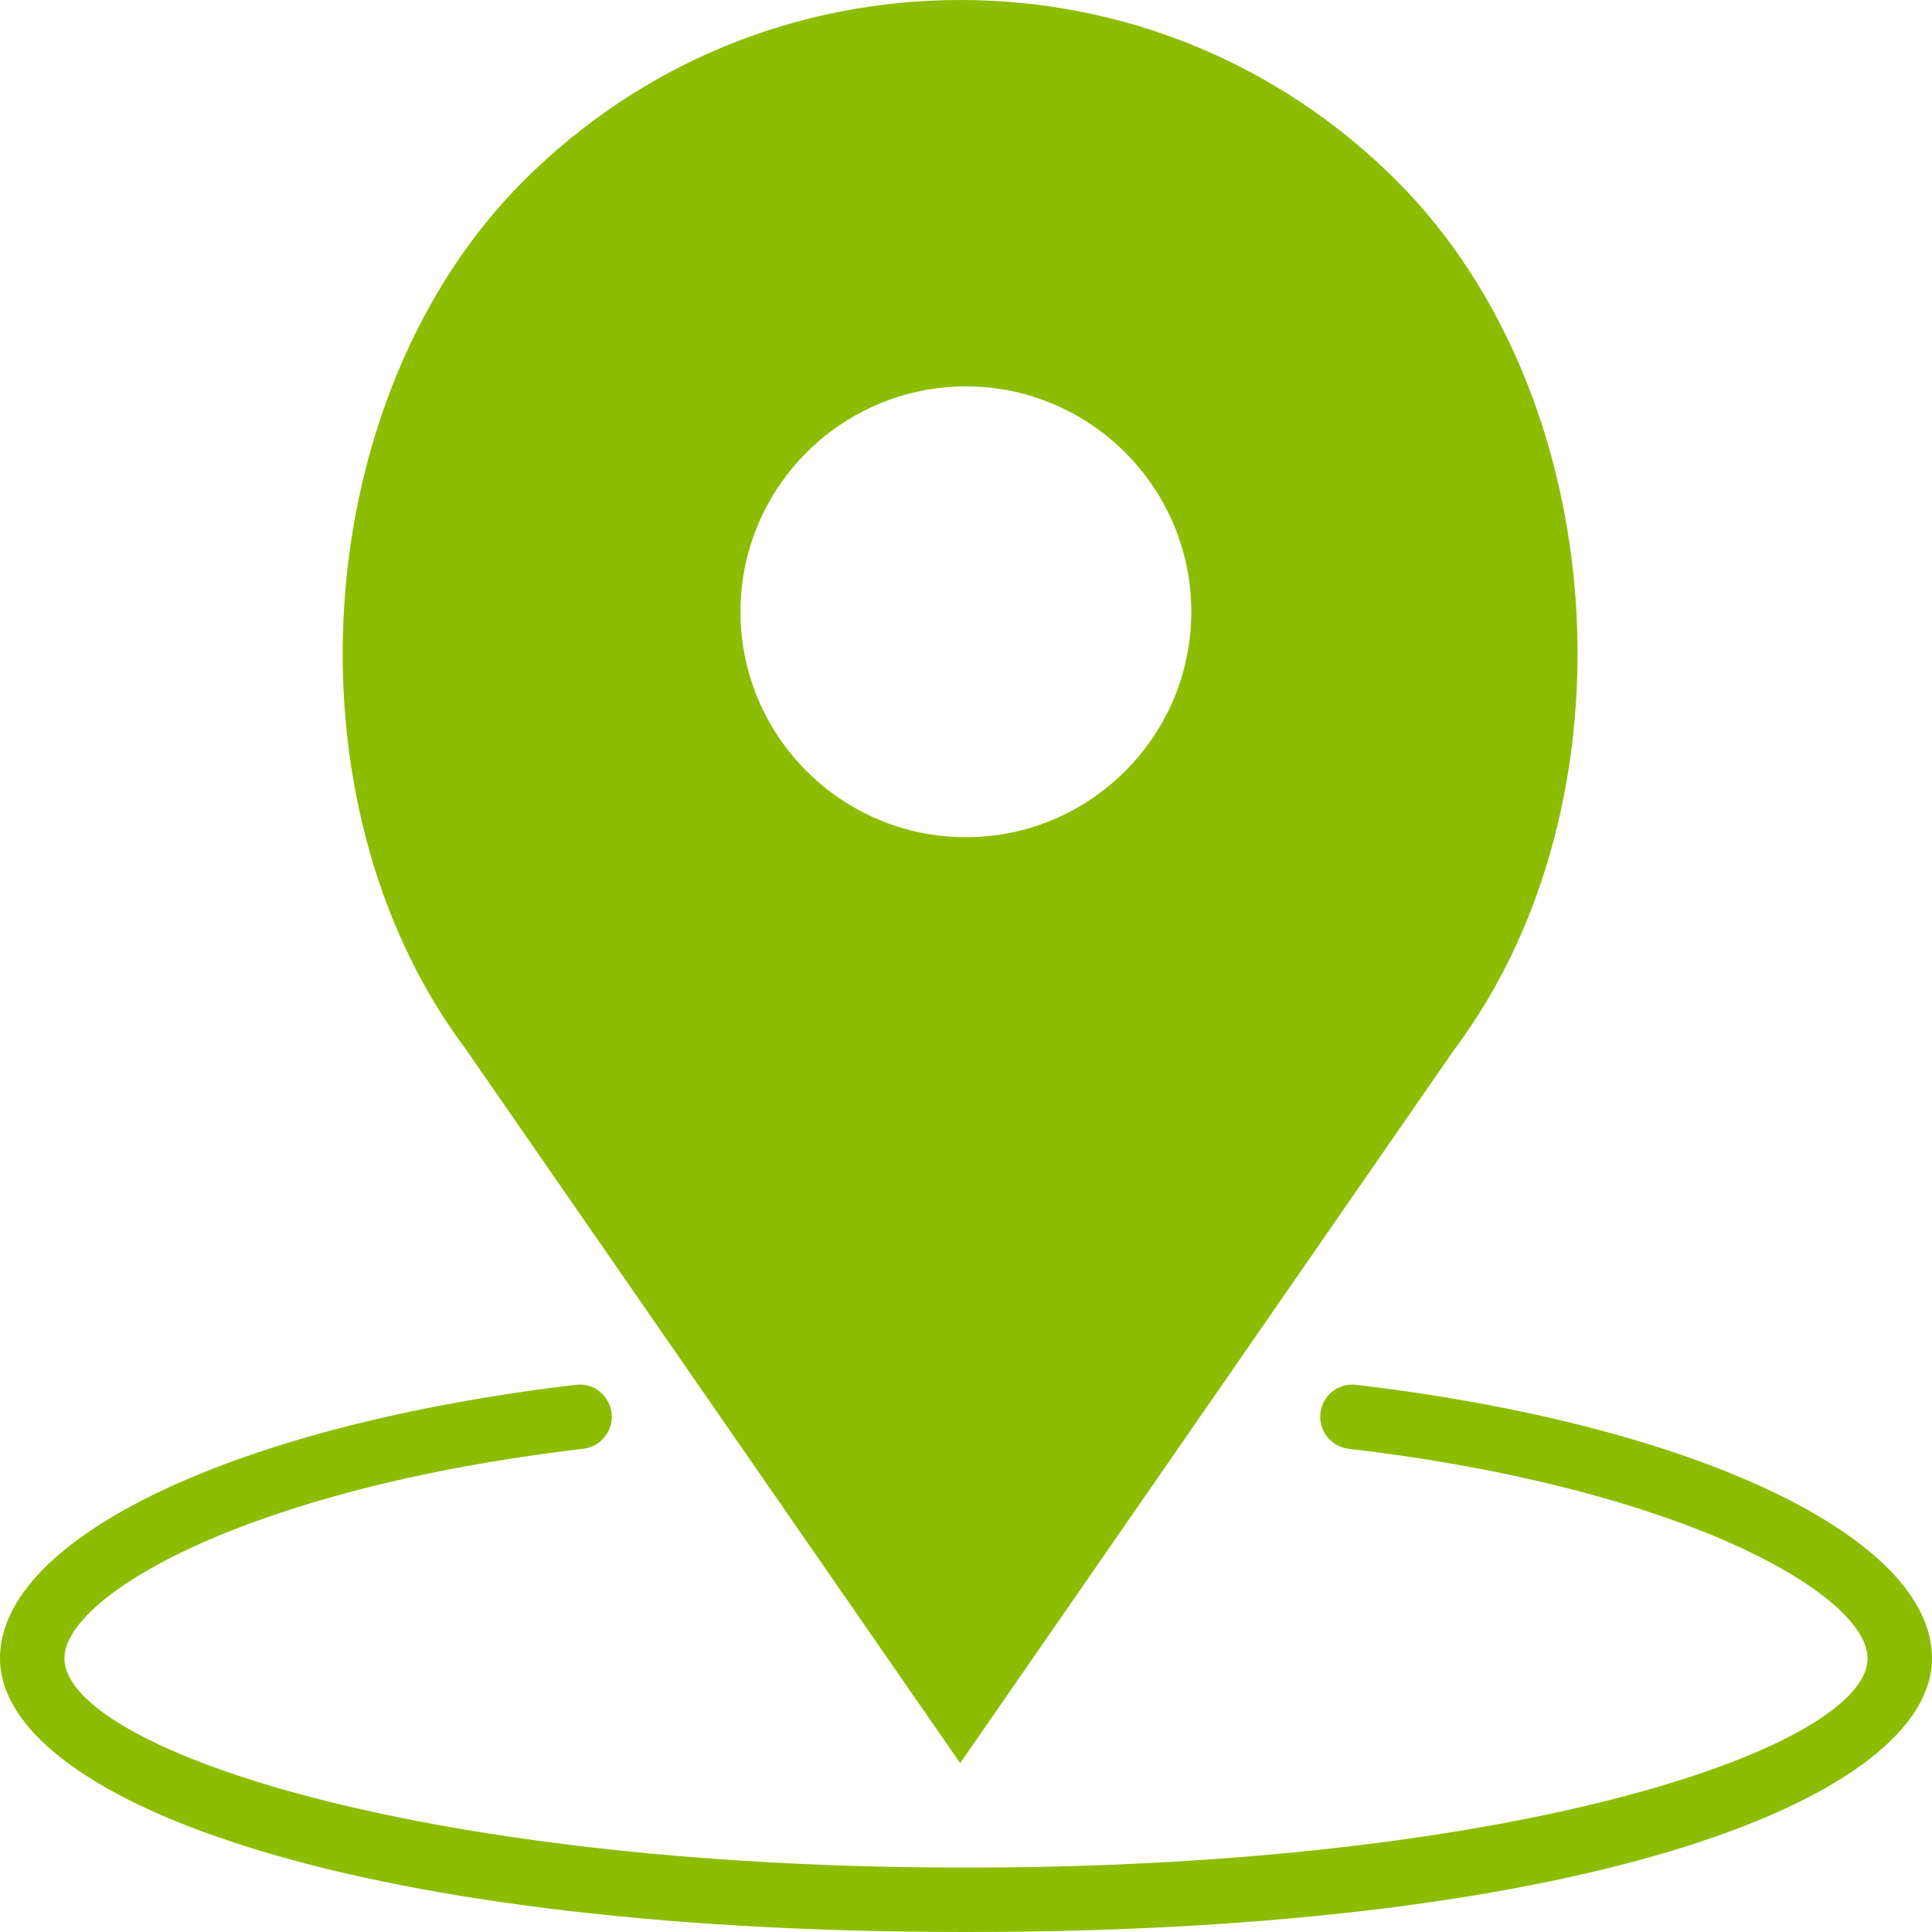 <svg width="56" height="56" viewBox="0 0 56 56" fill="none" xmlns="http://www.w3.org/2000/svg">
<path d="M39.309 40.14C38.796 40.077 38.333 40.445 38.273 40.958C38.214 41.47 38.579 41.934 39.091 41.993C48.906 43.149 54.133 46.263 54.133 48.067C54.133 50.6 44.191 54.133 28 54.133C11.809 54.133 1.867 50.6 1.867 48.067C1.867 46.263 7.094 43.149 16.909 41.993C17.421 41.934 17.787 41.469 17.727 40.958C17.666 40.445 17.203 40.075 16.691 40.14C6.864 41.297 0 44.556 0 48.067C0 52.009 9.618 56 28 56C46.382 56 56 52.009 56 48.067C56 44.556 49.136 41.297 39.309 40.14Z" fill="#8CBD02"/>
<path d="M27.831 51.106L42.15 30.427C47.52 23.267 46.744 11.499 40.487 5.243C37.107 1.862 32.612 0 27.831 0C23.051 0 18.556 1.862 15.175 5.243C8.919 11.498 8.143 23.266 13.492 30.398L27.831 51.106ZM27.997 11.2C31.599 11.2 34.53 14.132 34.53 17.733C34.53 21.335 31.599 24.267 27.997 24.267C24.394 24.267 21.463 21.335 21.463 17.733C21.463 14.132 24.394 11.2 27.997 11.2Z" fill="#8CBD02"/>
</svg>
